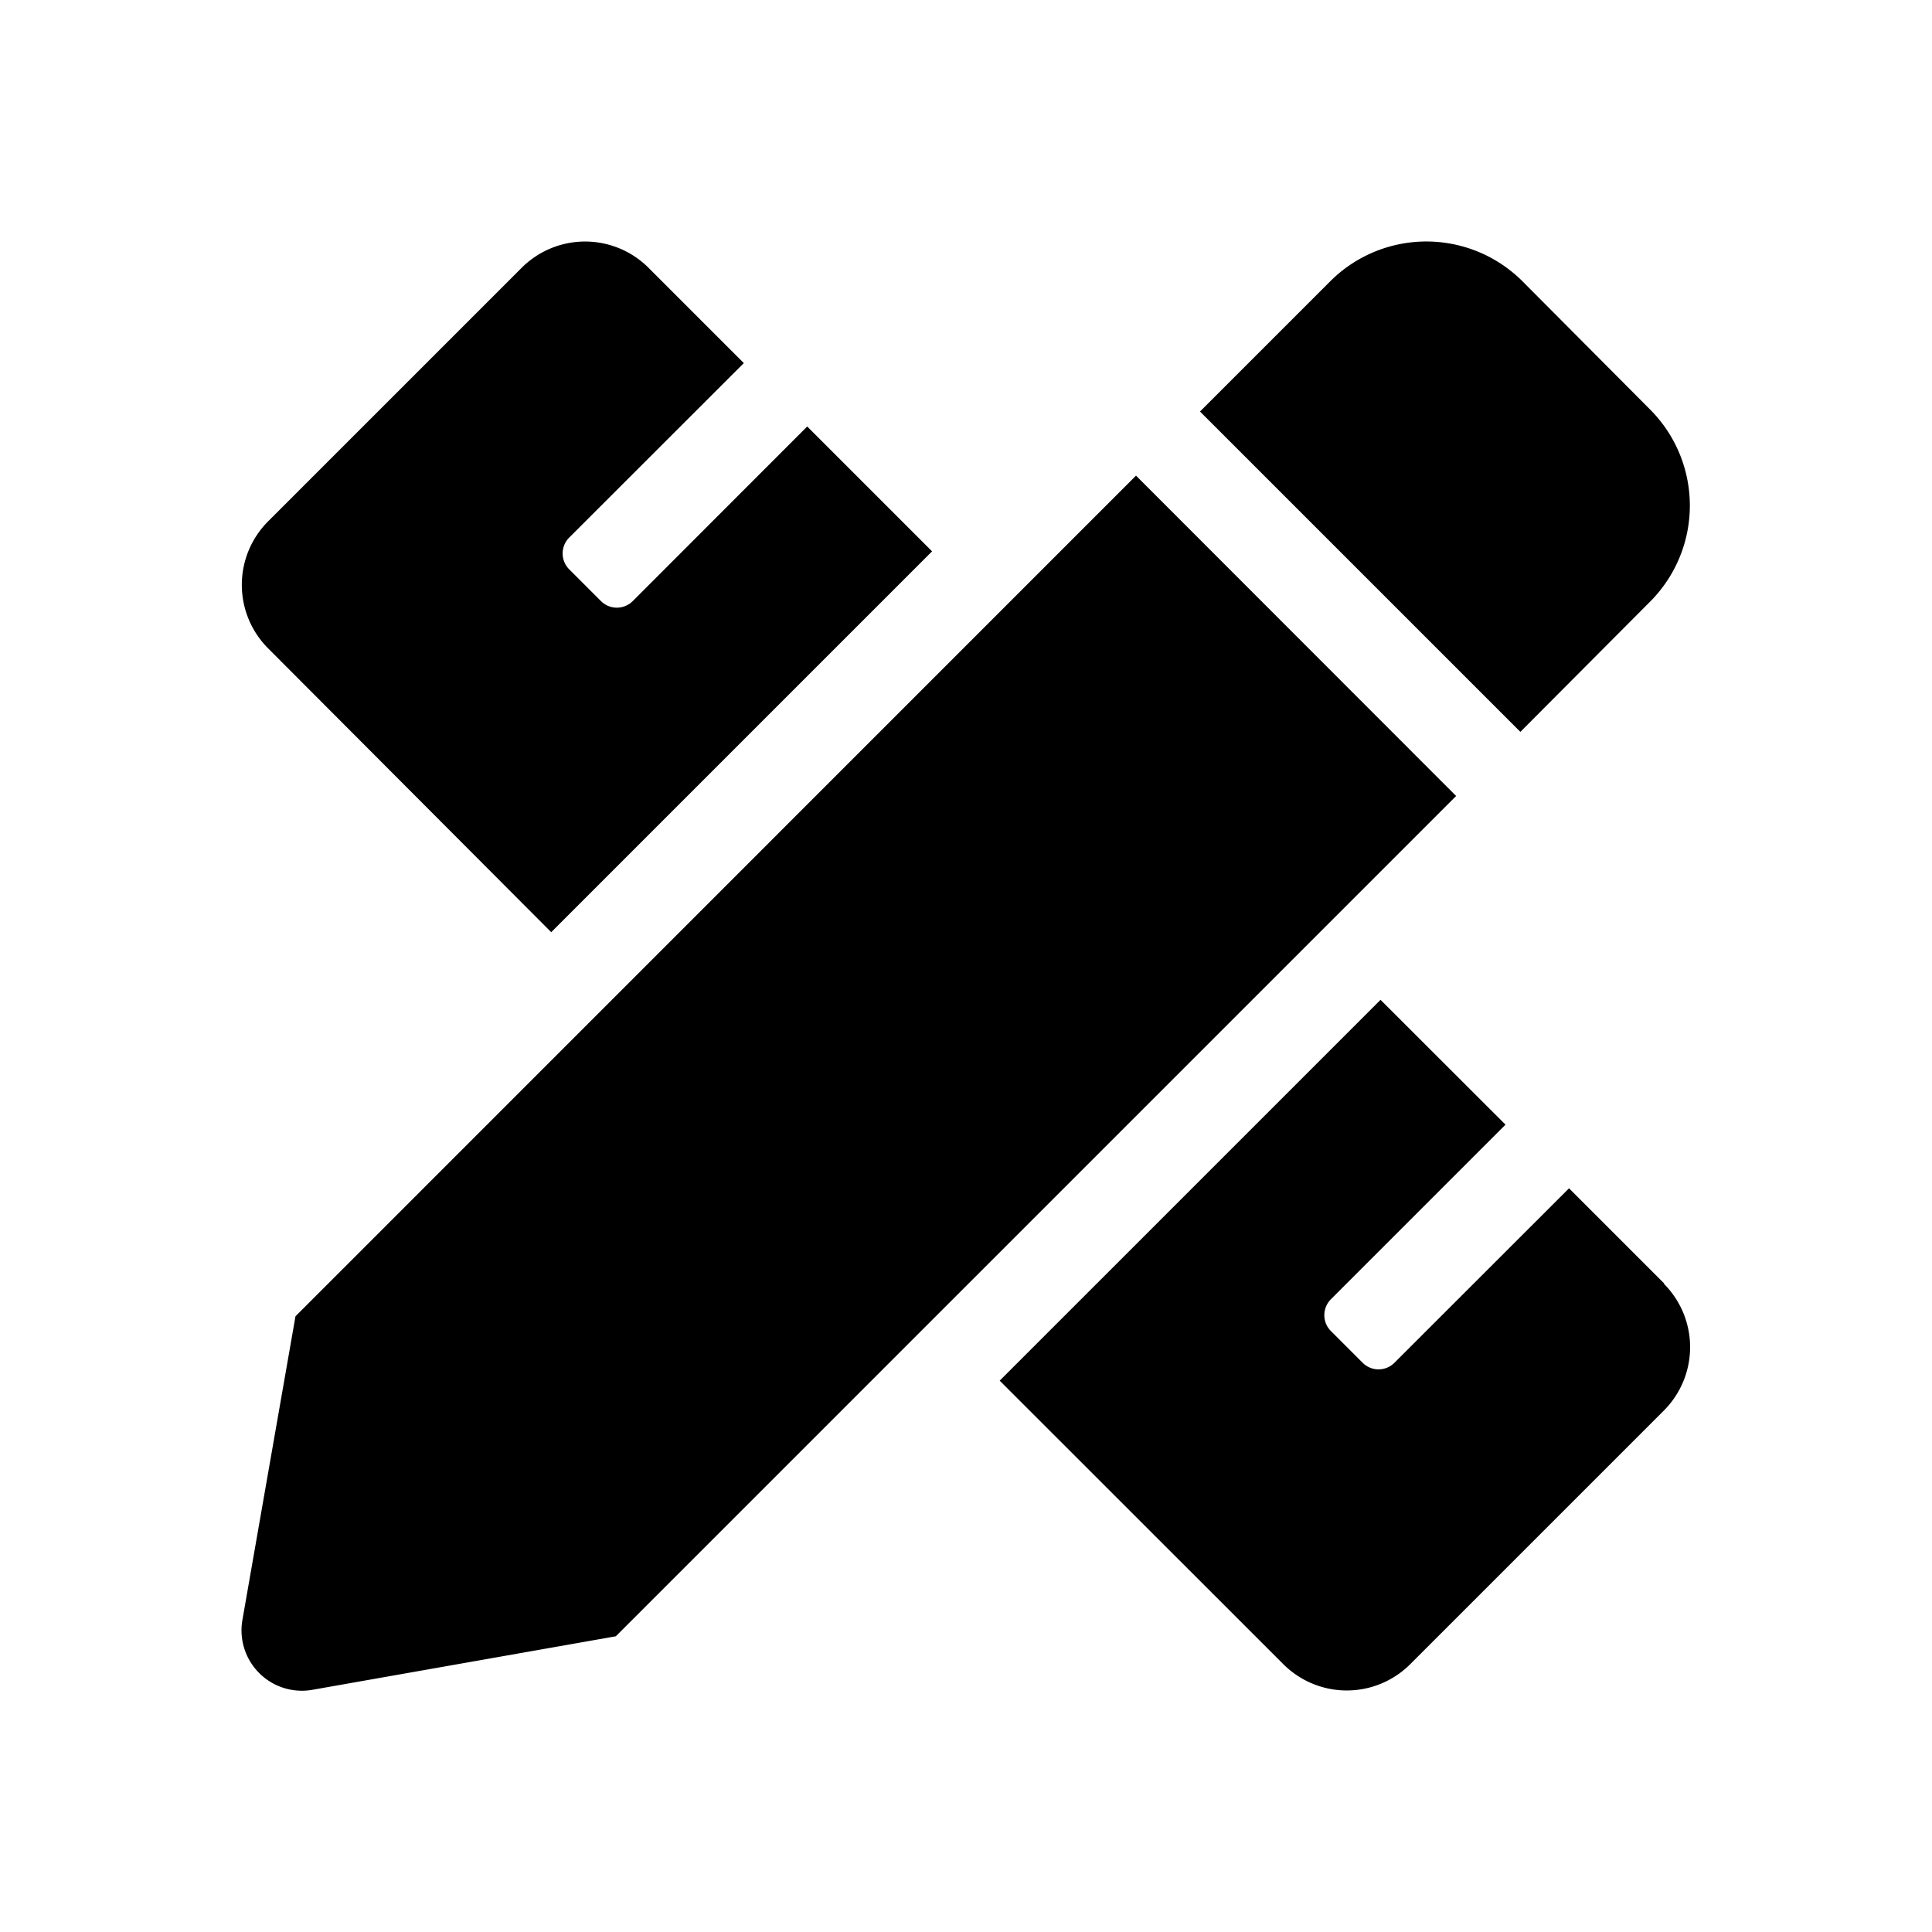 <svg xmlns="http://www.w3.org/2000/svg" width="16" height="16" viewBox="0 0 16 16">
    <path d="M2.565 5.719l3.154-3.154-1.034-1.034L3.24 2.977a.186.186 0 0 1-.263 0l-.263-.263a.186.186 0 0 1 0-.263L4.16 1.006 3.371.217a.743.743 0 0 0-1.051 0l-2.1 2.1a.744.744 0 0 0 0 1.051l2.345 2.351zm9.1-2.737a1.126 1.126 0 0 0 0-1.592L10.609.329a1.126 1.126 0 0 0-1.593 0L7.938 1.407l2.653 2.653zM7.408 1.938L.447 8.9l-.44 2.518a.5.5 0 0 0 .576.576L3.1 11.55l6.959-6.959zm4.374 6.69l-.788-.788-1.446 1.445a.186.186 0 0 1-.263 0l-.263-.263a.186.186 0 0 1 0-.263l1.446-1.446-1.035-1.034-3.154 3.154 2.349 2.348a.743.743 0 0 0 1.051 0l2.1-2.1a.743.743 0 0 0 0-1.051z" transform="translate(2 2.001)"/>
    <path fill="none" d="M0 0H16V16H0z"/>
</svg>
